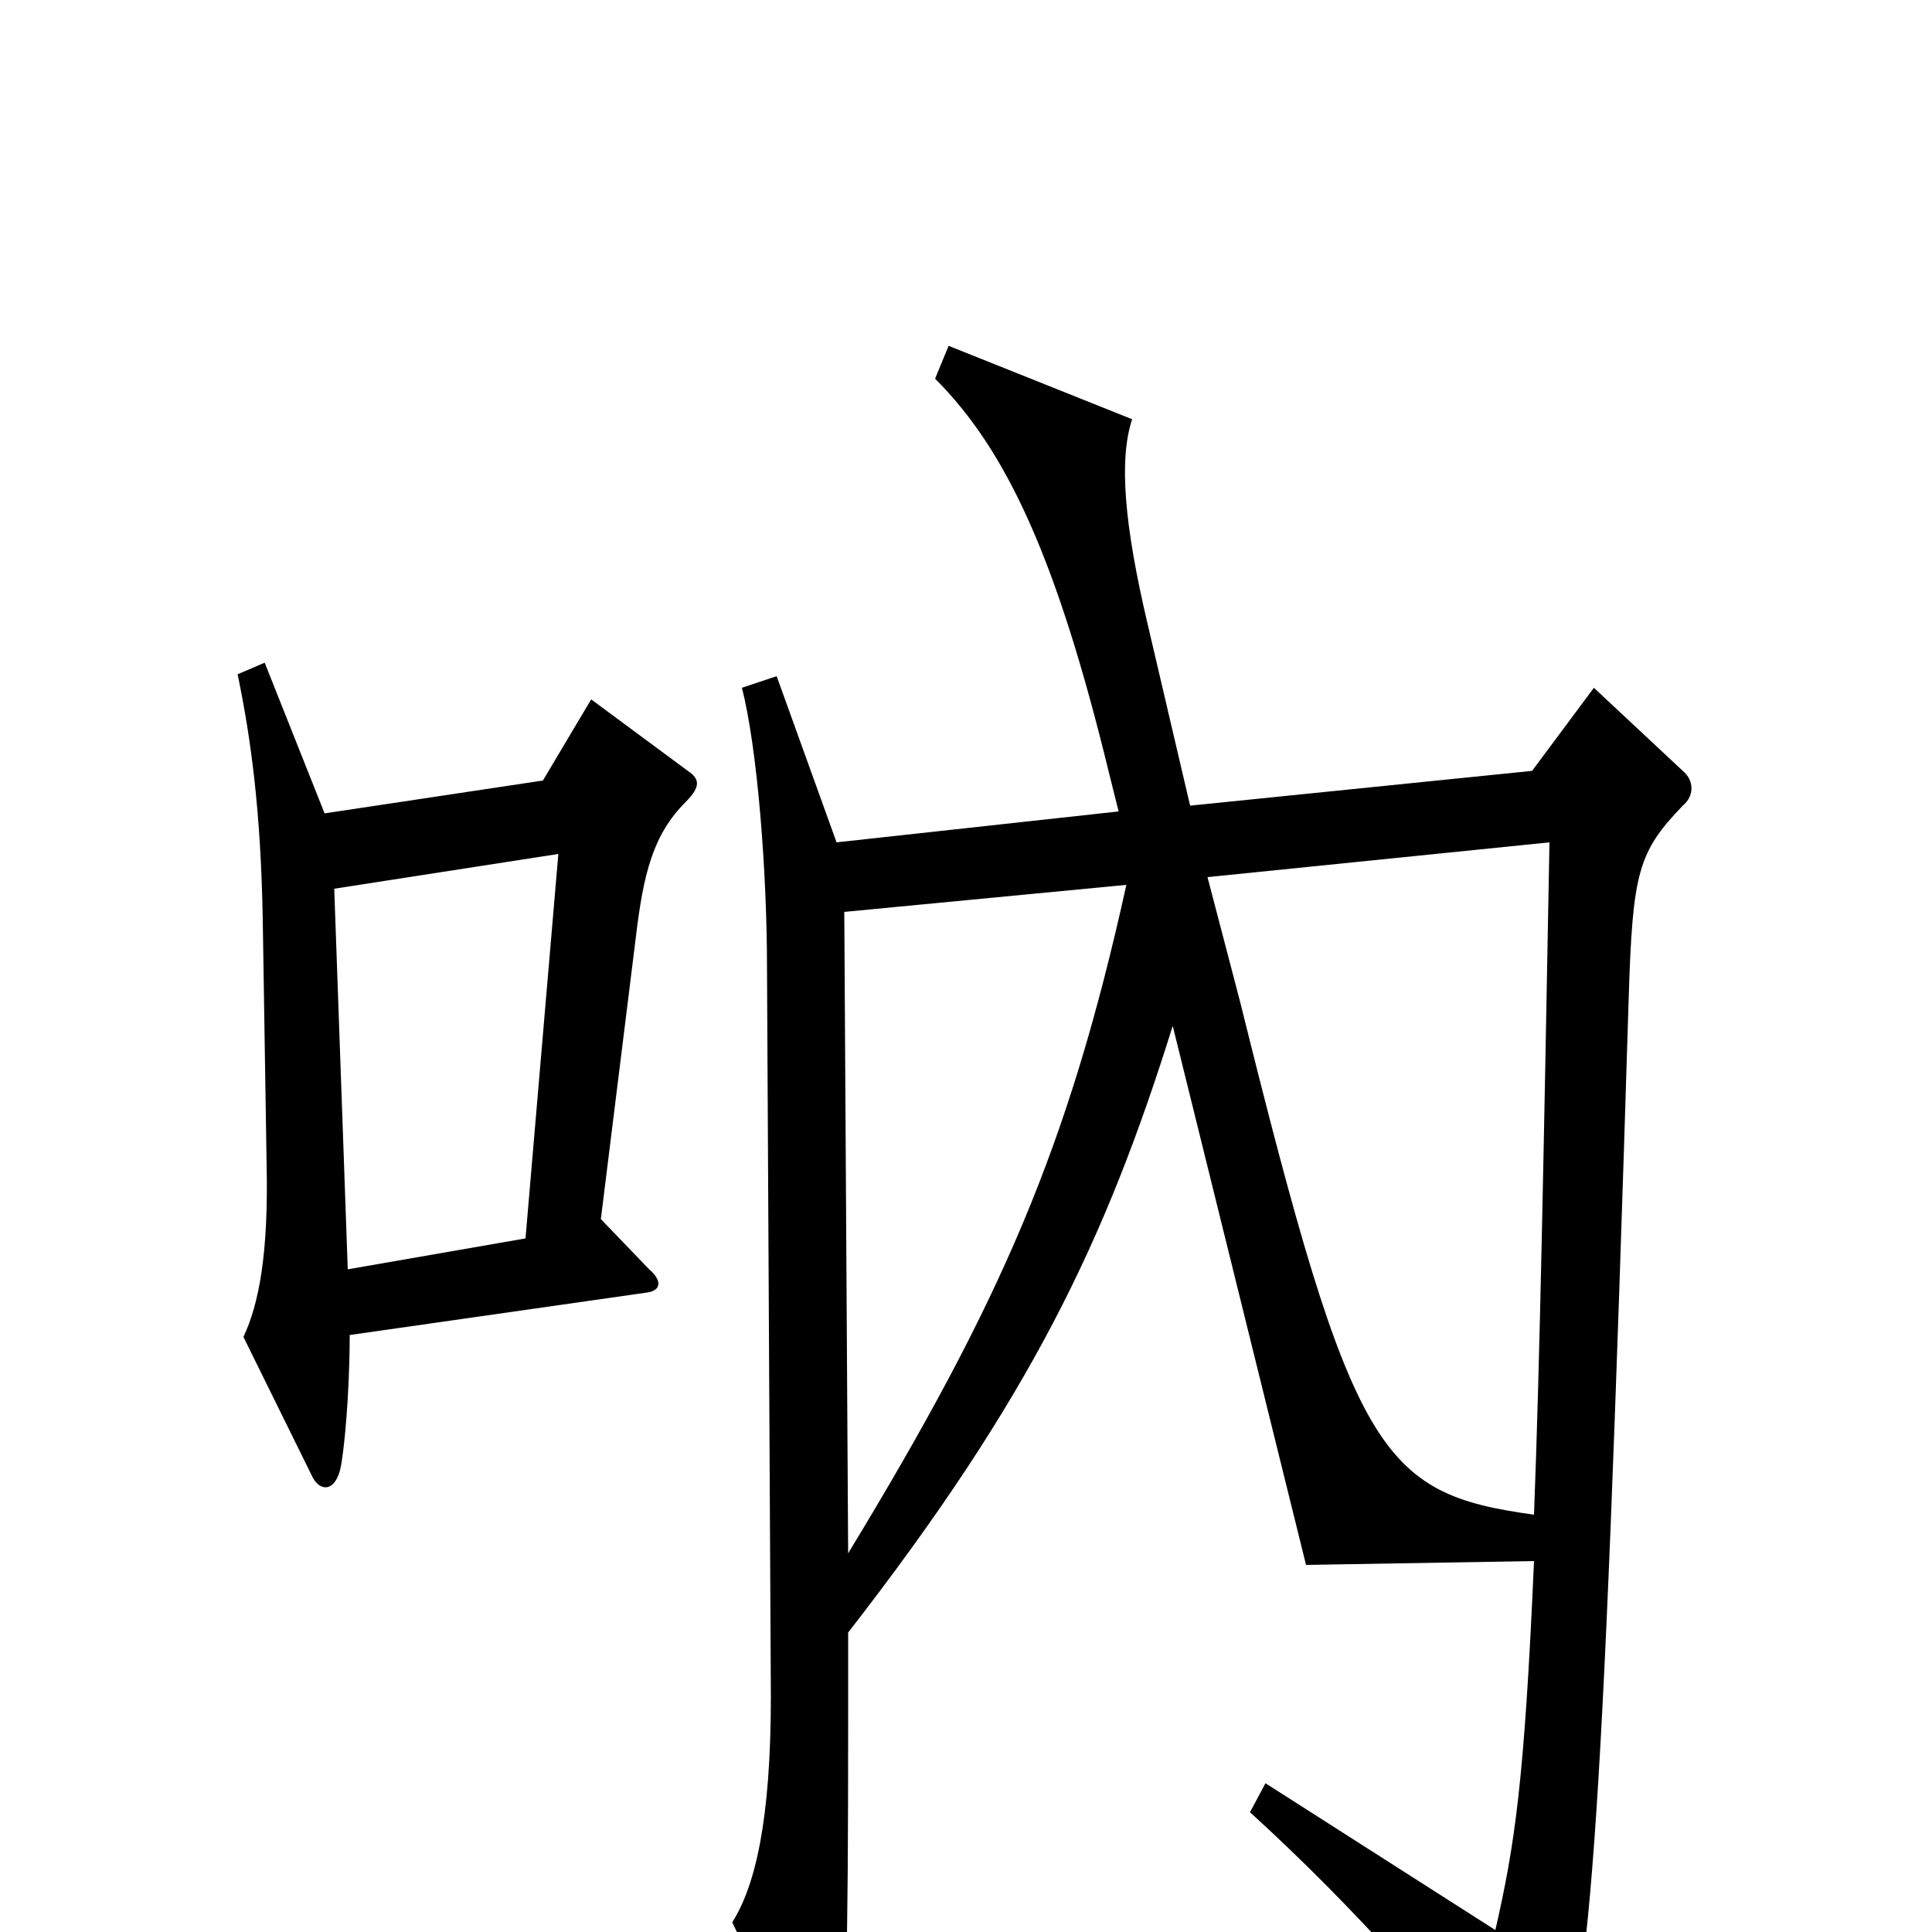 <svg xmlns="http://www.w3.org/2000/svg" viewBox="0 -1000 1000 1000">
	<path fill="#000000" d="M356 -601L306 -638L281 -596L168 -579L137 -657L123 -651C130 -617 135 -580 136 -524L138 -397C139 -351 134 -325 126 -308L162 -235C166 -228 173 -228 176 -239C178 -247 181 -278 181 -309L335 -331C342 -332 343 -337 336 -343L311 -369L329 -514C333 -548 338 -568 355 -585C363 -593 362 -597 356 -601ZM871 -583C877 -588 877 -596 871 -601L825 -644L793 -601L616 -583L594 -677C582 -728 579 -762 586 -783L491 -821L484 -804C521 -767 547 -711 574 -600L579 -580L433 -564L402 -650L384 -644C392 -613 397 -549 397 -499L399 -122C399 -58 391 -24 379 -5L416 71C423 85 430 83 434 65C438 45 439 18 439 -111V-155C533 -276 572 -357 607 -469L676 -190L794 -192C789 -77 784 -45 774 -1L655 -77L647 -62C703 -11 751 44 783 87C793 99 799 99 803 90C823 33 829 -29 843 -483C845 -549 848 -559 871 -583ZM289 -558L272 -359L180 -343L173 -540ZM802 -564C799 -401 797 -294 794 -216C714 -227 700 -247 642 -481L625 -546ZM583 -542C553 -406 518 -326 439 -196L437 -528Z"/>
</svg>